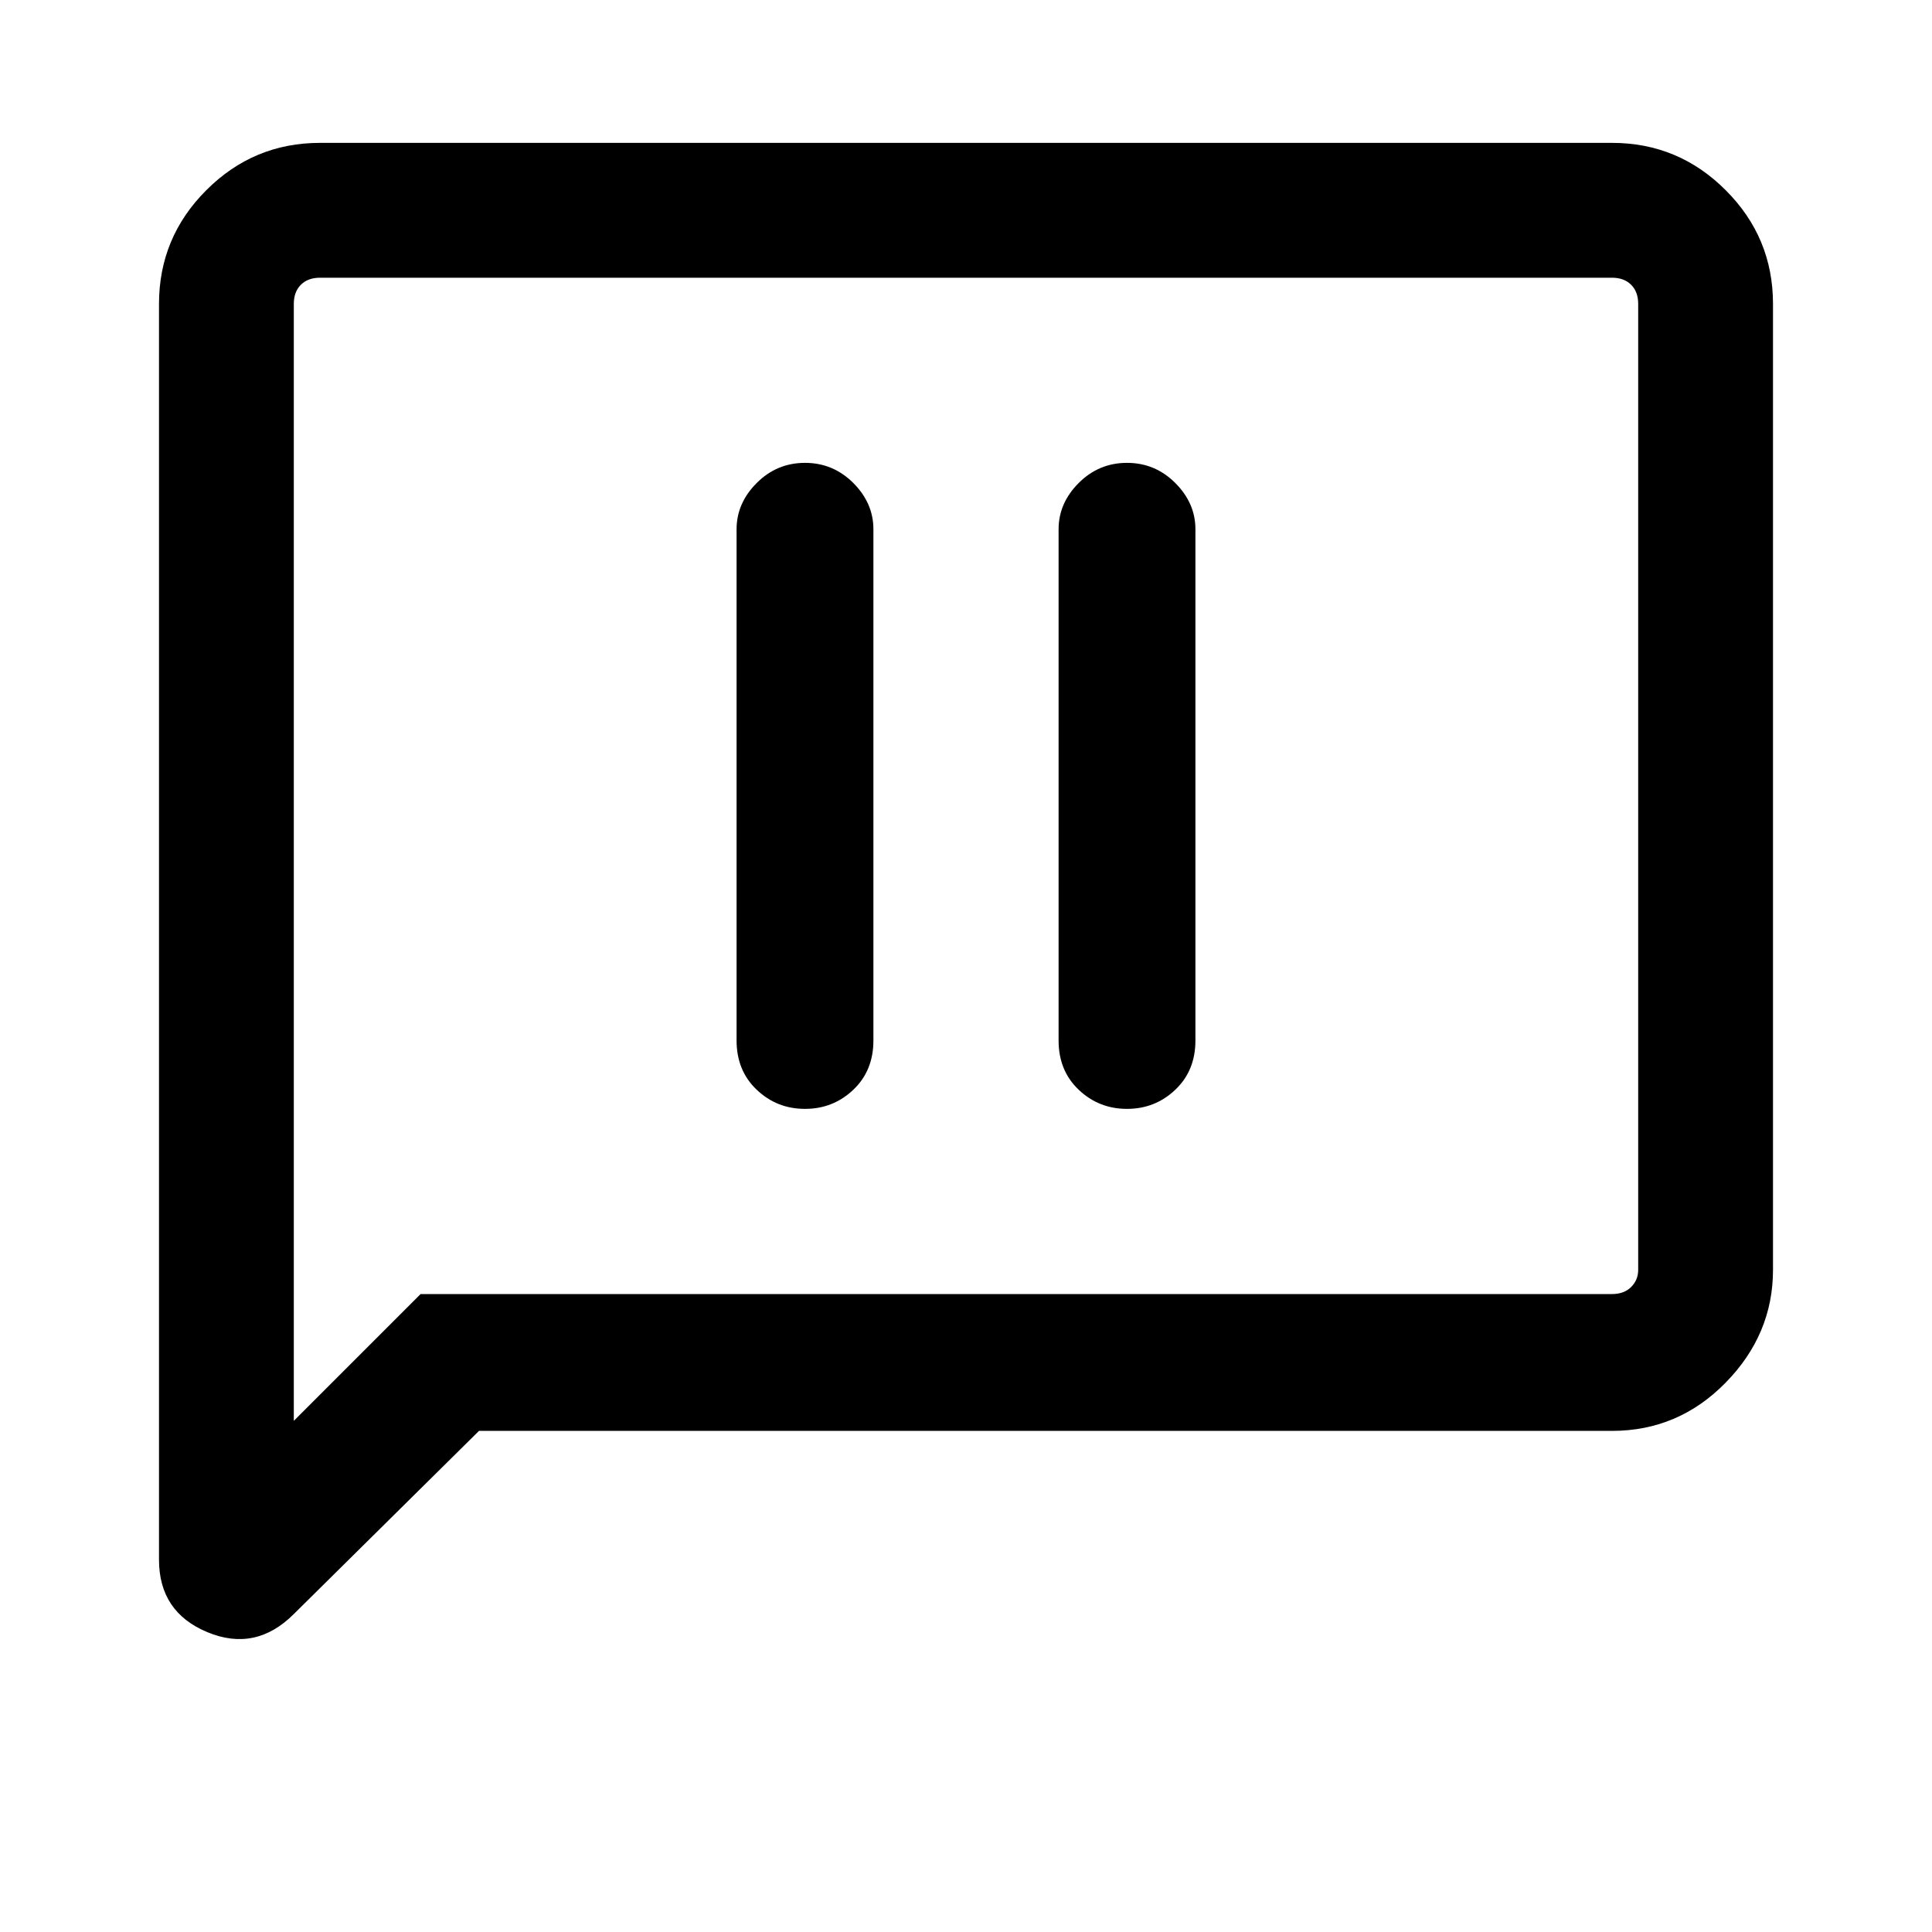 <svg xmlns="http://www.w3.org/2000/svg" height="40" width="40"><path d="M16.667 22.958Q17.25 22.958 17.667 22.562Q18.083 22.167 18.083 21.542V10.958Q18.083 10.417 17.667 10Q17.25 9.583 16.667 9.583Q16.083 9.583 15.667 10Q15.25 10.417 15.25 10.958V21.542Q15.25 22.167 15.667 22.562Q16.083 22.958 16.667 22.958ZM23.333 22.958Q23.917 22.958 24.333 22.562Q24.75 22.167 24.75 21.542V10.958Q24.75 10.417 24.333 10Q23.917 9.583 23.333 9.583Q22.75 9.583 22.333 10Q21.917 10.417 21.917 10.958V21.542Q21.917 22.167 22.333 22.562Q22.75 22.958 23.333 22.958ZM6.083 33.417Q5.292 34.208 4.292 33.792Q3.292 33.375 3.292 32.292V6.292Q3.292 4.917 4.271 3.938Q5.25 2.958 6.625 2.958H33.375Q34.75 2.958 35.729 3.938Q36.708 4.917 36.708 6.292V26.292Q36.708 27.625 35.729 28.625Q34.75 29.625 33.375 29.625H9.917ZM6.083 29.417 8.708 26.792H33.375Q33.625 26.792 33.771 26.646Q33.917 26.5 33.917 26.292V6.292Q33.917 6.042 33.771 5.896Q33.625 5.75 33.375 5.75H6.625Q6.375 5.75 6.229 5.896Q6.083 6.042 6.083 6.292ZM6.083 6.292Q6.083 6.042 6.083 5.896Q6.083 5.75 6.083 5.75Q6.083 5.75 6.083 5.896Q6.083 6.042 6.083 6.292V26.292Q6.083 26.5 6.083 26.646Q6.083 26.792 6.083 26.792V29.417Z"/></svg>